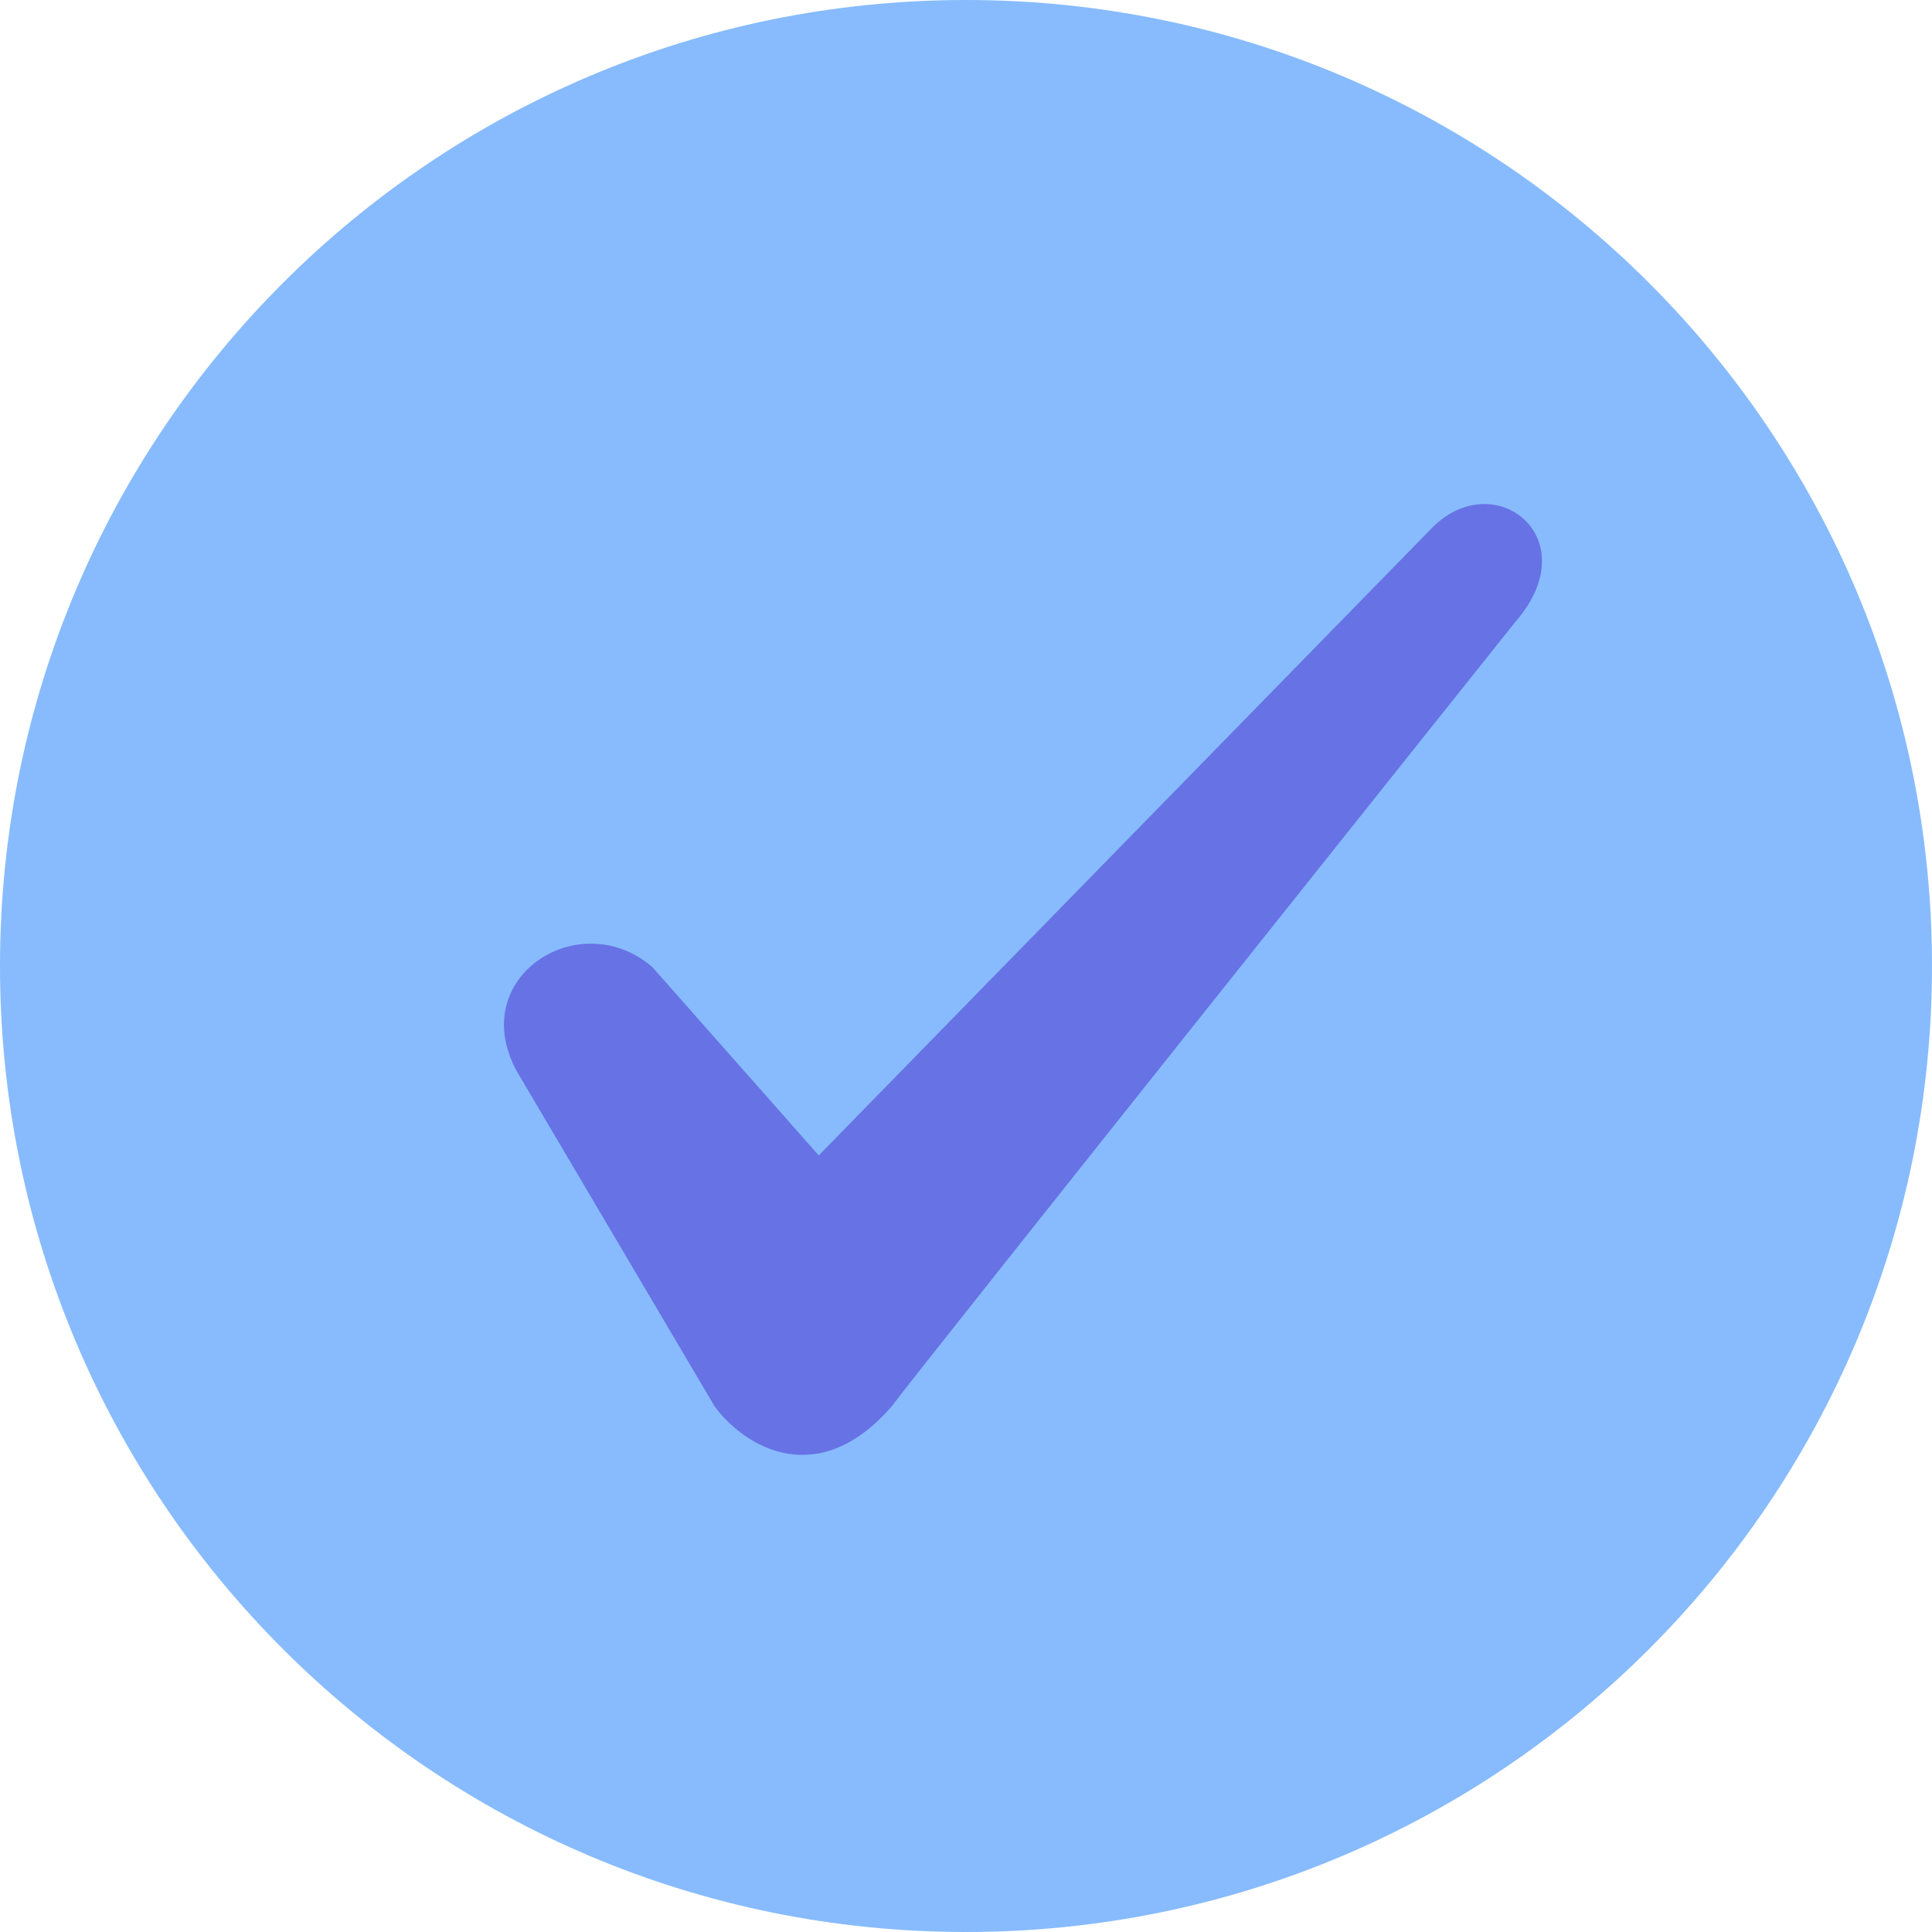 <svg width="23" height="23" viewBox="0 0 23 23" version="1.1" xmlns="http://www.w3.org/2000/svg" xmlns:xlink="http://www.w3.org/1999/xlink">
<g id="Canvas" fill="none">
<g id="Checklist">
<g id="Group">
<g id="Vector">
<path d="M 11.5 23C 17.851 23 23 17.851 23 11.5C 23 5.149 17.851 0 11.5 0C 5.149 0 0 5.149 0 11.5C 0 17.851 5.149 23 11.5 23Z" fill="#87BBFD"/>
</g>
<g id="Vector_2">
<path fill-rule="evenodd" clip-rule="evenodd" d="M 11.051 0.281L 3.747 7.755L 1.766 5.513C 0.899 4.765 -0.463 5.637 0.156 6.759L 2.509 10.745C 2.88 11.243 3.747 11.741 4.613 10.745C 4.985 10.246 12.041 1.402 12.041 1.402C 12.908 0.406 11.794 -0.466 11.051 0.281Z" transform="translate(6 6)" fill="#6772E5"/>
</g>
</g>
</g>
</g>
</svg>


